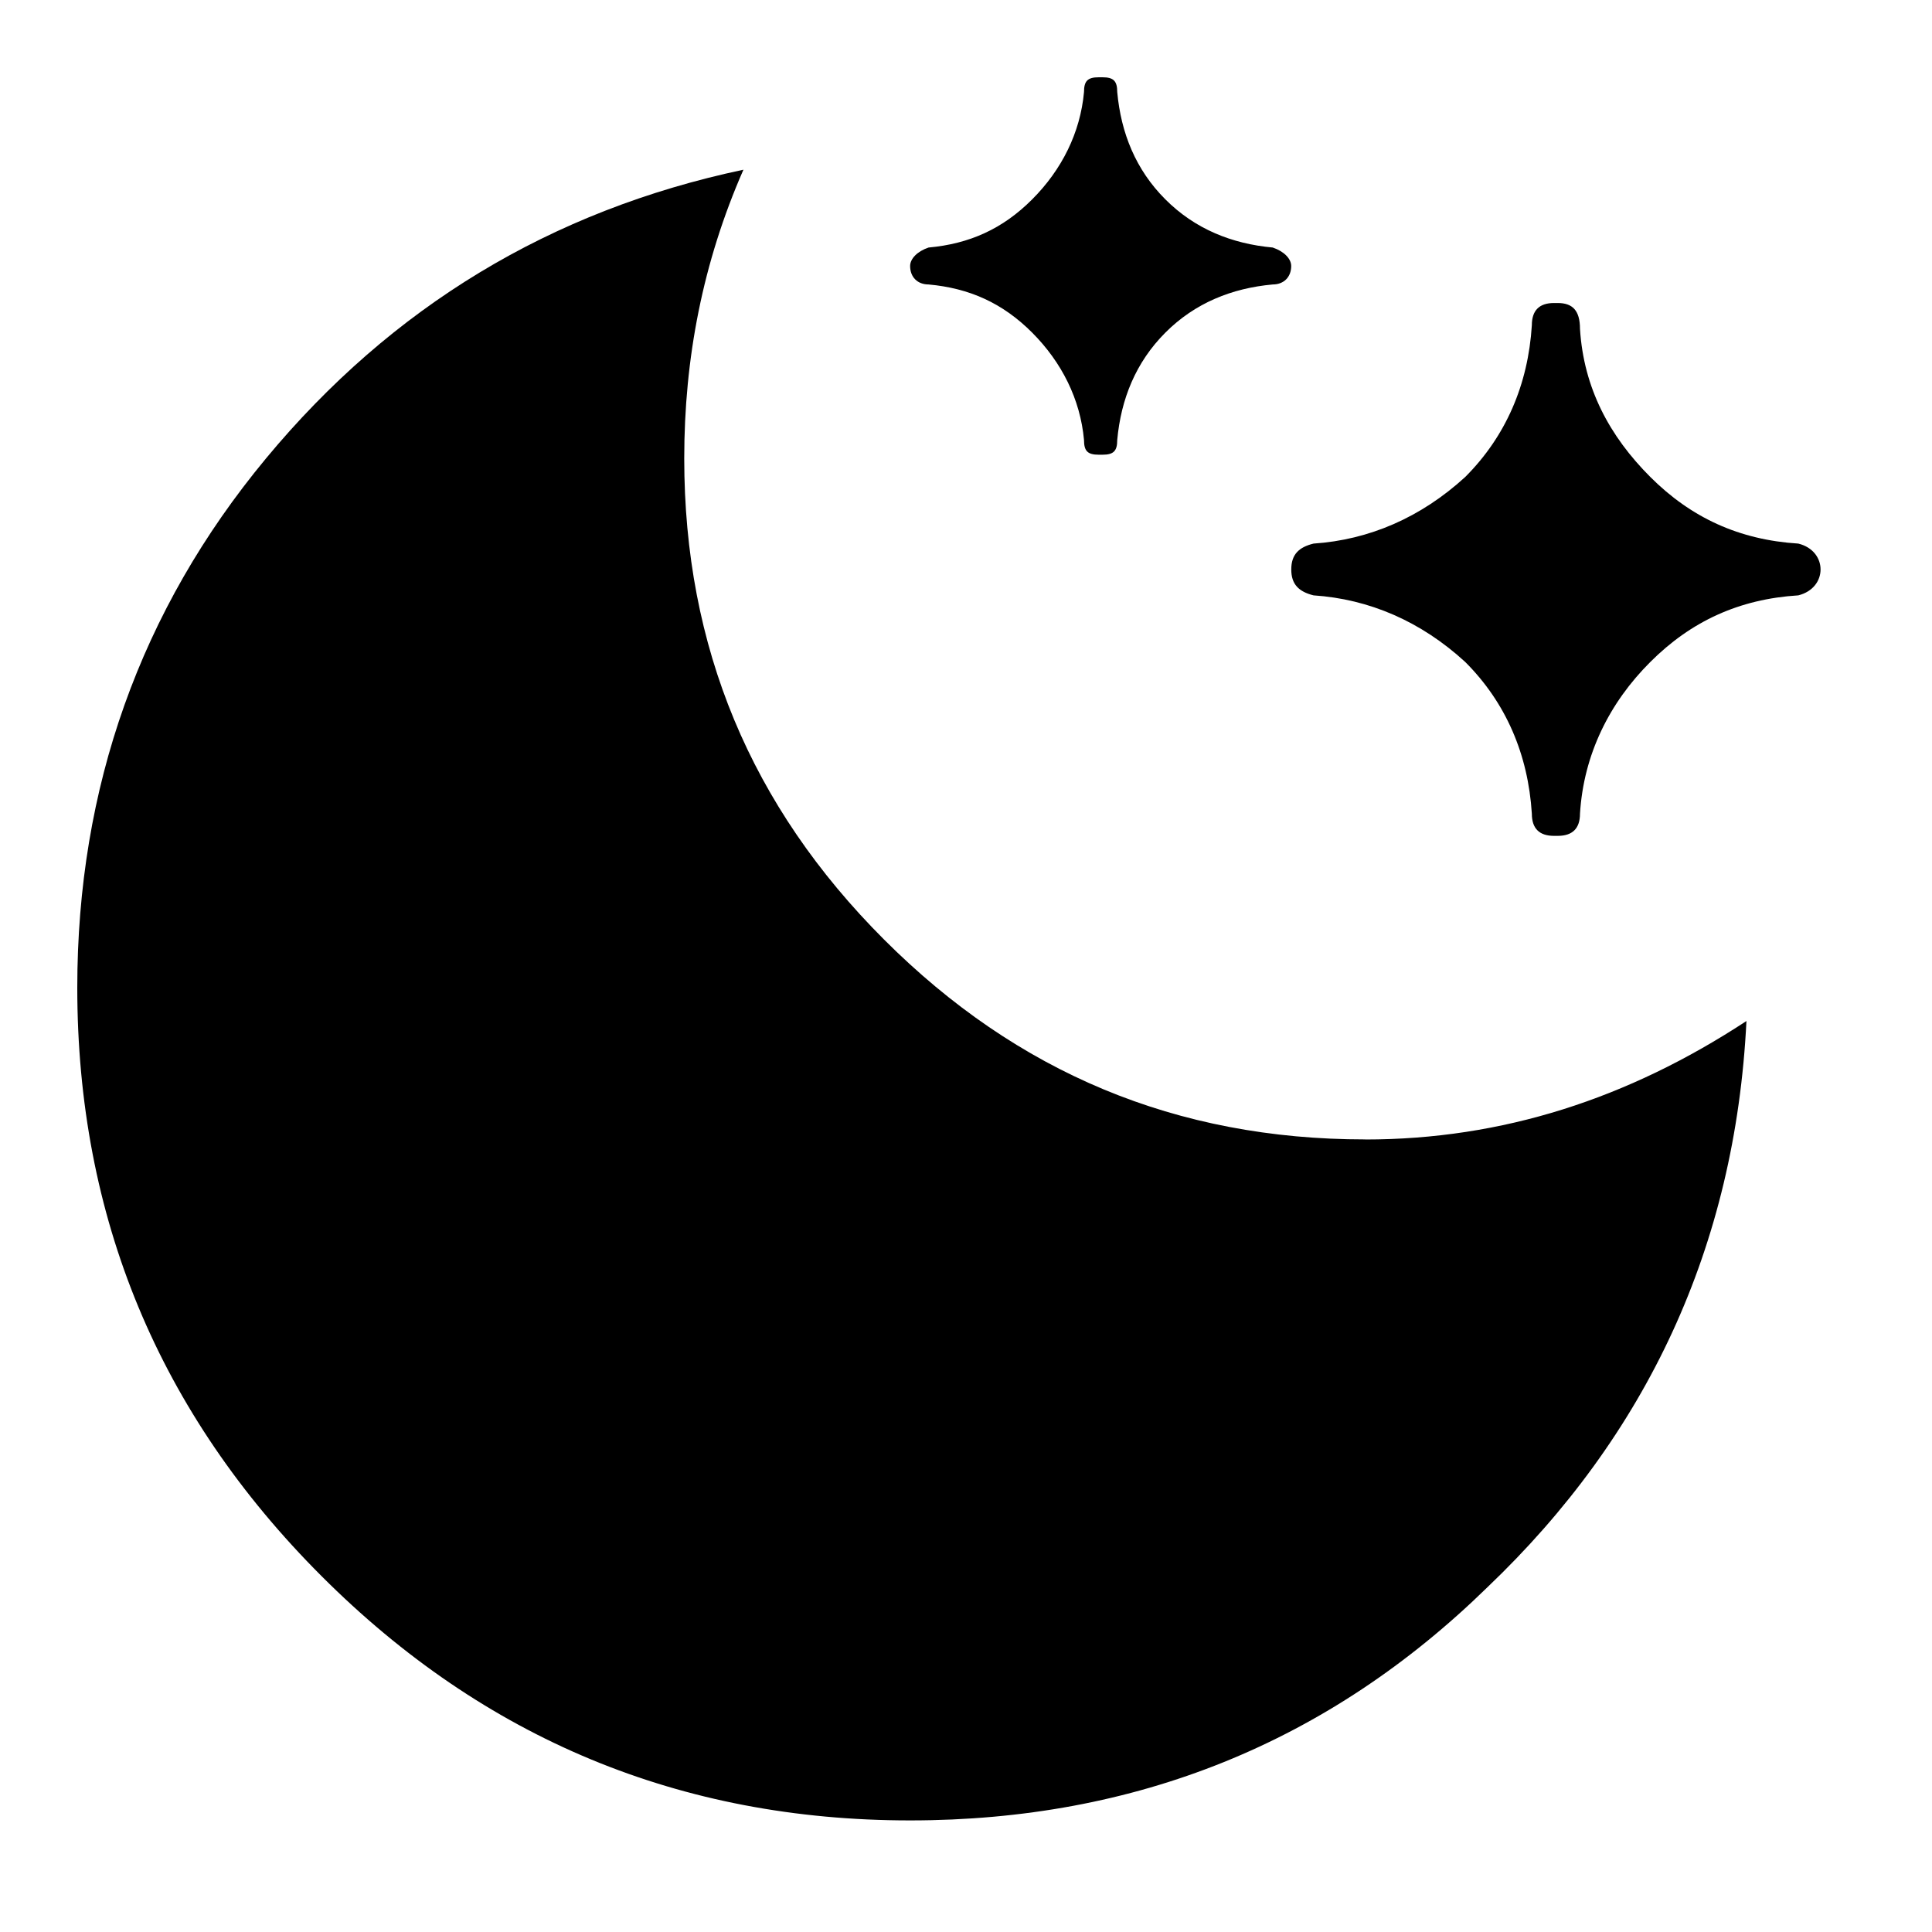 <svg xmlns="http://www.w3.org/2000/svg" viewBox="0 0 25 25" id="moon-solid">
  <path d="M17.666,14.745 C17.666,14.745 17.666,14.745 17.666,14.745 C19.438,14.745 21.066,14.218 22.599,13.212 C22.599,13.212 22.599,13.212 22.599,13.212 C22.455,16.133 21.306,18.576 19.247,20.539 C17.188,22.551 14.697,23.556 11.776,23.556 C11.776,23.556 11.776,23.556 11.776,23.556 C8.806,23.556 6.268,22.502 4.161,20.395 C2.054,18.288 1,15.75 1,12.78 C1,12.78 1,12.78 1,12.78 C1,10.195 1.814,7.895 3.442,5.932 C5.07,3.969 7.13,2.723 9.62,2.196 C9.62,2.196 9.62,2.196 9.62,2.196 C9.094,3.394 8.854,4.638 8.854,5.932 C8.854,5.932 8.854,5.932 8.854,5.932 C8.854,8.374 9.716,10.434 11.44,12.158 C13.164,13.882 15.223,14.744 17.666,14.744 L17.666,14.745 Z M23.27,7.034 C23.27,7.034 23.27,7.034 23.27,7.034 C22.504,6.986 21.881,6.698 21.355,6.172 C20.828,5.645 20.493,5.023 20.445,4.256 C20.445,4.256 20.445,4.256 20.445,4.256 C20.445,4.017 20.348,3.921 20.157,3.921 C20.157,3.921 20.157,3.921 20.157,3.921 C20.157,3.921 20.109,3.921 20.109,3.921 C20.109,3.921 20.109,3.921 20.109,3.921 C19.918,3.921 19.822,4.017 19.822,4.209 C19.822,4.209 19.822,4.209 19.822,4.209 C19.774,4.975 19.487,5.645 18.96,6.172 C18.385,6.698 17.715,6.986 16.997,7.034 C16.997,7.034 16.997,7.034 16.997,7.034 C16.805,7.081 16.709,7.177 16.709,7.369 C16.709,7.369 16.709,7.369 16.709,7.369 C16.709,7.369 16.709,7.369 16.709,7.369 C16.709,7.56 16.805,7.656 16.997,7.704 C16.997,7.704 16.997,7.704 16.997,7.704 C17.716,7.752 18.386,8.039 18.96,8.566 C19.487,9.092 19.774,9.763 19.822,10.529 C19.822,10.529 19.822,10.529 19.822,10.529 C19.822,10.72 19.918,10.816 20.109,10.816 C20.109,10.816 20.109,10.816 20.109,10.816 C20.109,10.816 20.109,10.816 20.109,10.816 C20.109,10.816 20.157,10.816 20.157,10.816 C20.348,10.816 20.445,10.72 20.445,10.529 C20.445,10.529 20.445,10.529 20.445,10.529 C20.492,9.762 20.827,9.092 21.355,8.566 C21.882,8.039 22.504,7.752 23.27,7.704 C23.27,7.704 23.27,7.704 23.27,7.704 C23.462,7.656 23.558,7.513 23.558,7.369 C23.558,7.369 23.558,7.369 23.558,7.369 C23.558,7.369 23.558,7.369 23.558,7.369 C23.558,7.225 23.462,7.081 23.27,7.034 Z M12.016,3.681 C12.016,3.681 12.016,3.681 12.016,3.681 C12.542,3.729 12.973,3.92 13.356,4.304 C13.739,4.688 13.979,5.166 14.027,5.693 C14.027,5.693 14.027,5.693 14.027,5.693 C14.027,5.837 14.074,5.884 14.218,5.884 C14.218,5.884 14.218,5.884 14.218,5.884 C14.218,5.884 14.266,5.884 14.266,5.884 C14.409,5.884 14.457,5.837 14.457,5.693 C14.457,5.693 14.457,5.693 14.457,5.693 C14.505,5.166 14.696,4.688 15.08,4.304 C15.463,3.92 15.941,3.729 16.469,3.681 C16.469,3.681 16.469,3.681 16.469,3.681 C16.613,3.681 16.708,3.585 16.708,3.442 C16.708,3.442 16.708,3.442 16.708,3.442 C16.708,3.442 16.708,3.442 16.708,3.442 C16.708,3.346 16.612,3.251 16.469,3.203 C16.469,3.203 16.469,3.203 16.469,3.203 C15.942,3.155 15.463,2.964 15.08,2.58 C14.696,2.197 14.505,1.719 14.457,1.191 C14.457,1.191 14.457,1.191 14.457,1.191 C14.457,1.048 14.409,1 14.266,1 C14.266,1 14.266,1 14.266,1 C14.266,1 14.218,1 14.218,1 C14.074,1 14.027,1.048 14.027,1.191 C14.027,1.191 14.027,1.191 14.027,1.191 C13.979,1.718 13.739,2.197 13.356,2.58 C12.973,2.964 12.542,3.155 12.016,3.203 C12.016,3.203 12.016,3.203 12.016,3.203 C11.872,3.251 11.777,3.347 11.777,3.442 C11.777,3.442 11.777,3.442 11.777,3.442 C11.777,3.442 11.777,3.442 11.777,3.442 C11.777,3.586 11.873,3.681 12.016,3.681 Z"/>
  <title>Moon Solid</title>
</svg>